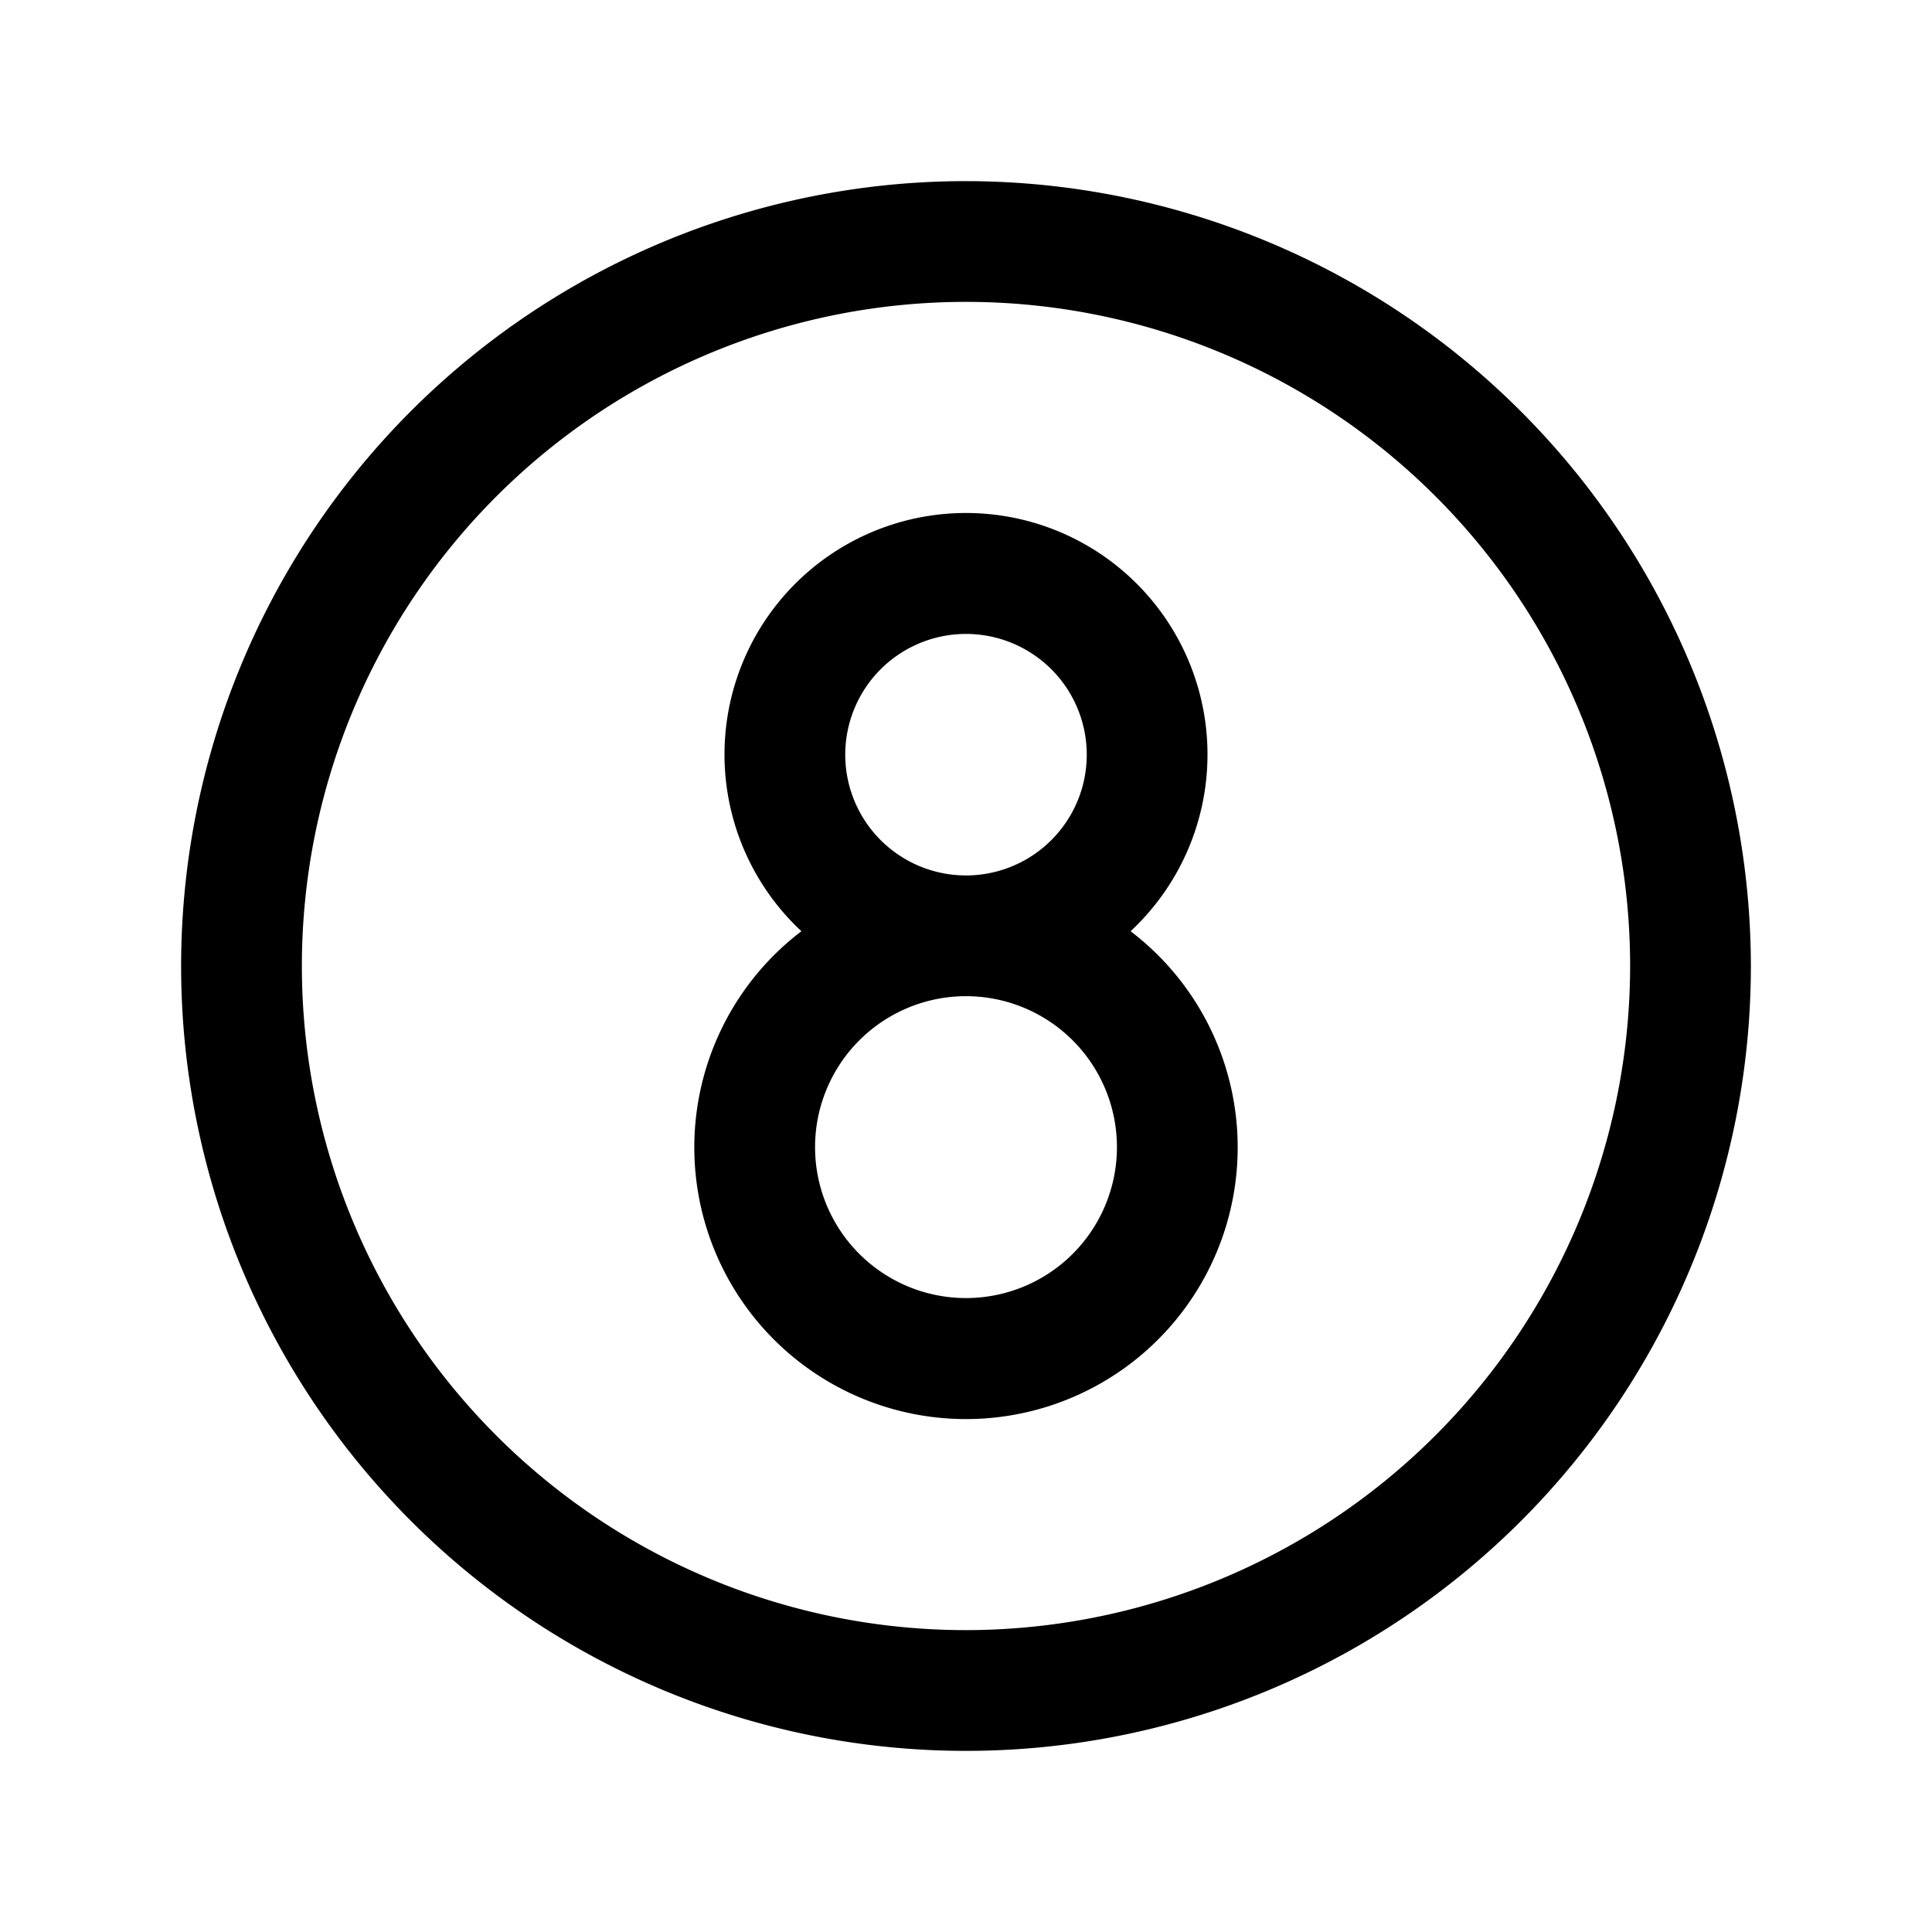 <svg xmlns="http://www.w3.org/2000/svg" fill="none" viewBox="0 0 32 32">
  <path fill="#000" d="M16 3a13 13 0 1 0 13 13A13.013 13.013 0 0 0 16 3m0 24a11 11 0 1 1 11-11 11.01 11.01 0 0 1-11 11m2.726-11.576a4 4 0 1 0-5.452 0 4.5 4.5 0 1 0 5.452 0M14 12.5a2 2 0 1 1 4 0 2 2 0 0 1-4 0m2 9a2.5 2.5 0 1 1 0-5 2.5 2.5 0 0 1 0 5"/>
</svg>
